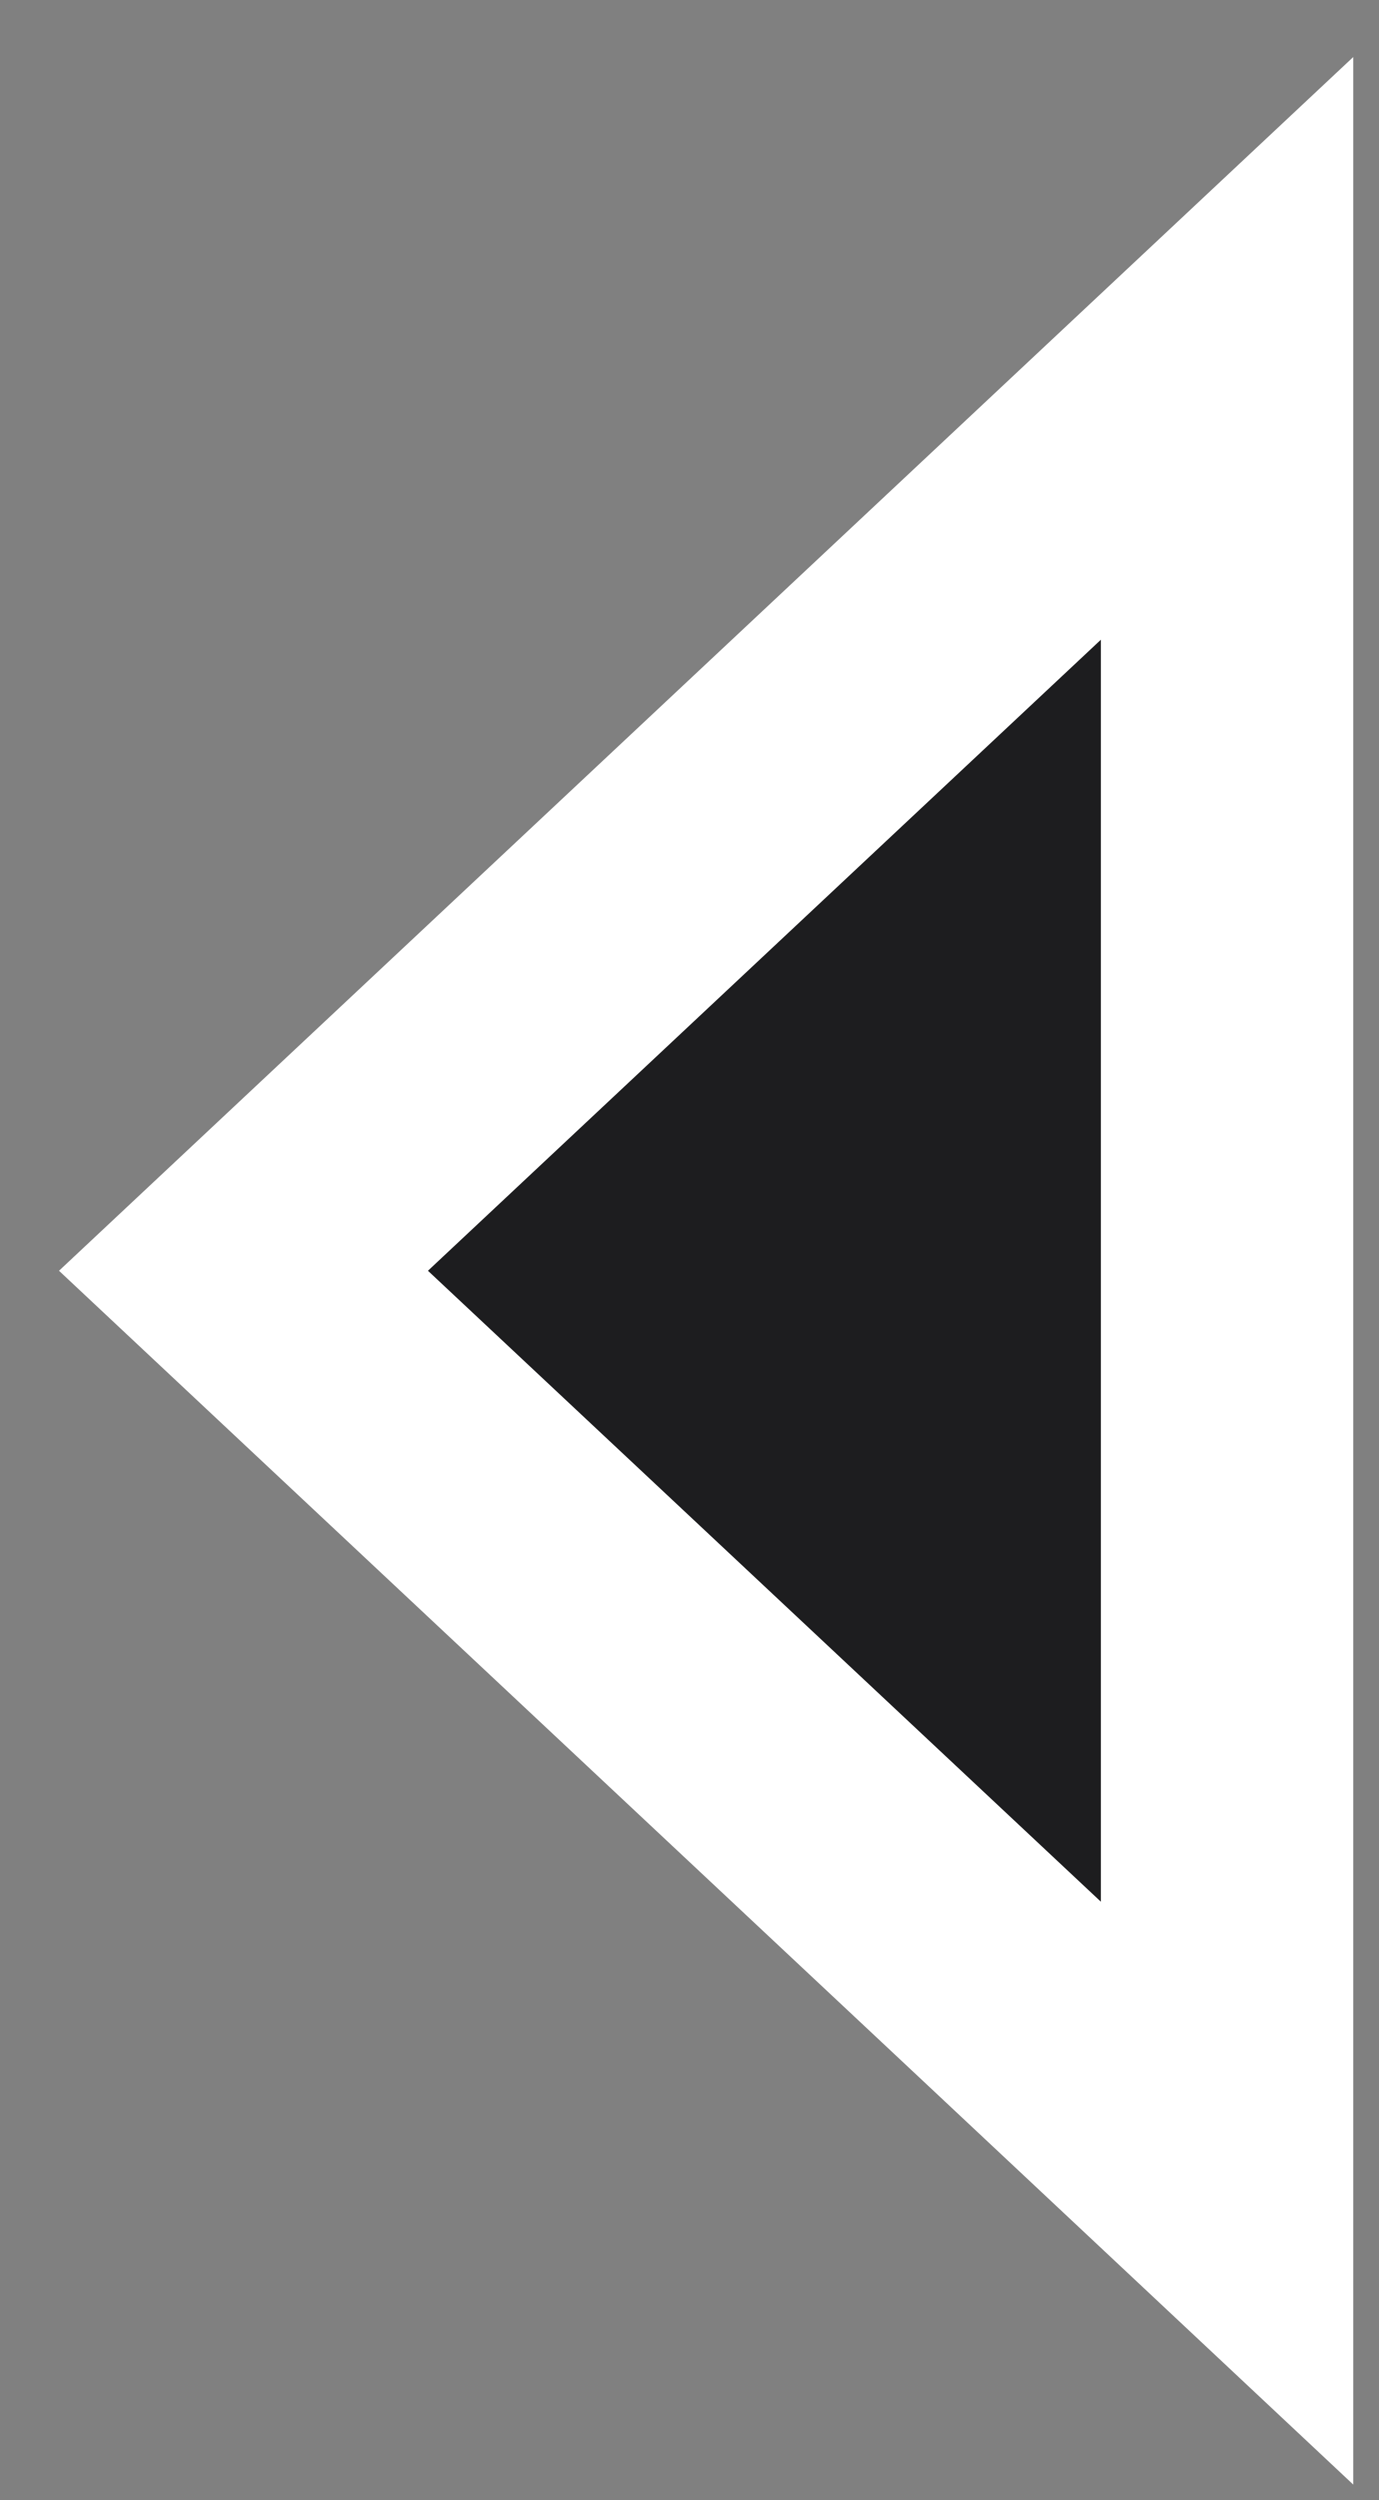 <svg width="16" height="29" viewBox="0 0 16 29" fill="none" xmlns="http://www.w3.org/2000/svg">
<rect x="0" y="0" width="16" height="29" fill="#808080" stroke="none"/>
<path d="M11.772 6.352L14.237 4.041V7.42V22.059V25.439L11.772 23.127L3.964 15.808L2.825 14.74L3.964 13.672L11.772 6.352Z" fill="#1D1D1F" stroke="white" stroke-width="2.928"/>
</svg>
